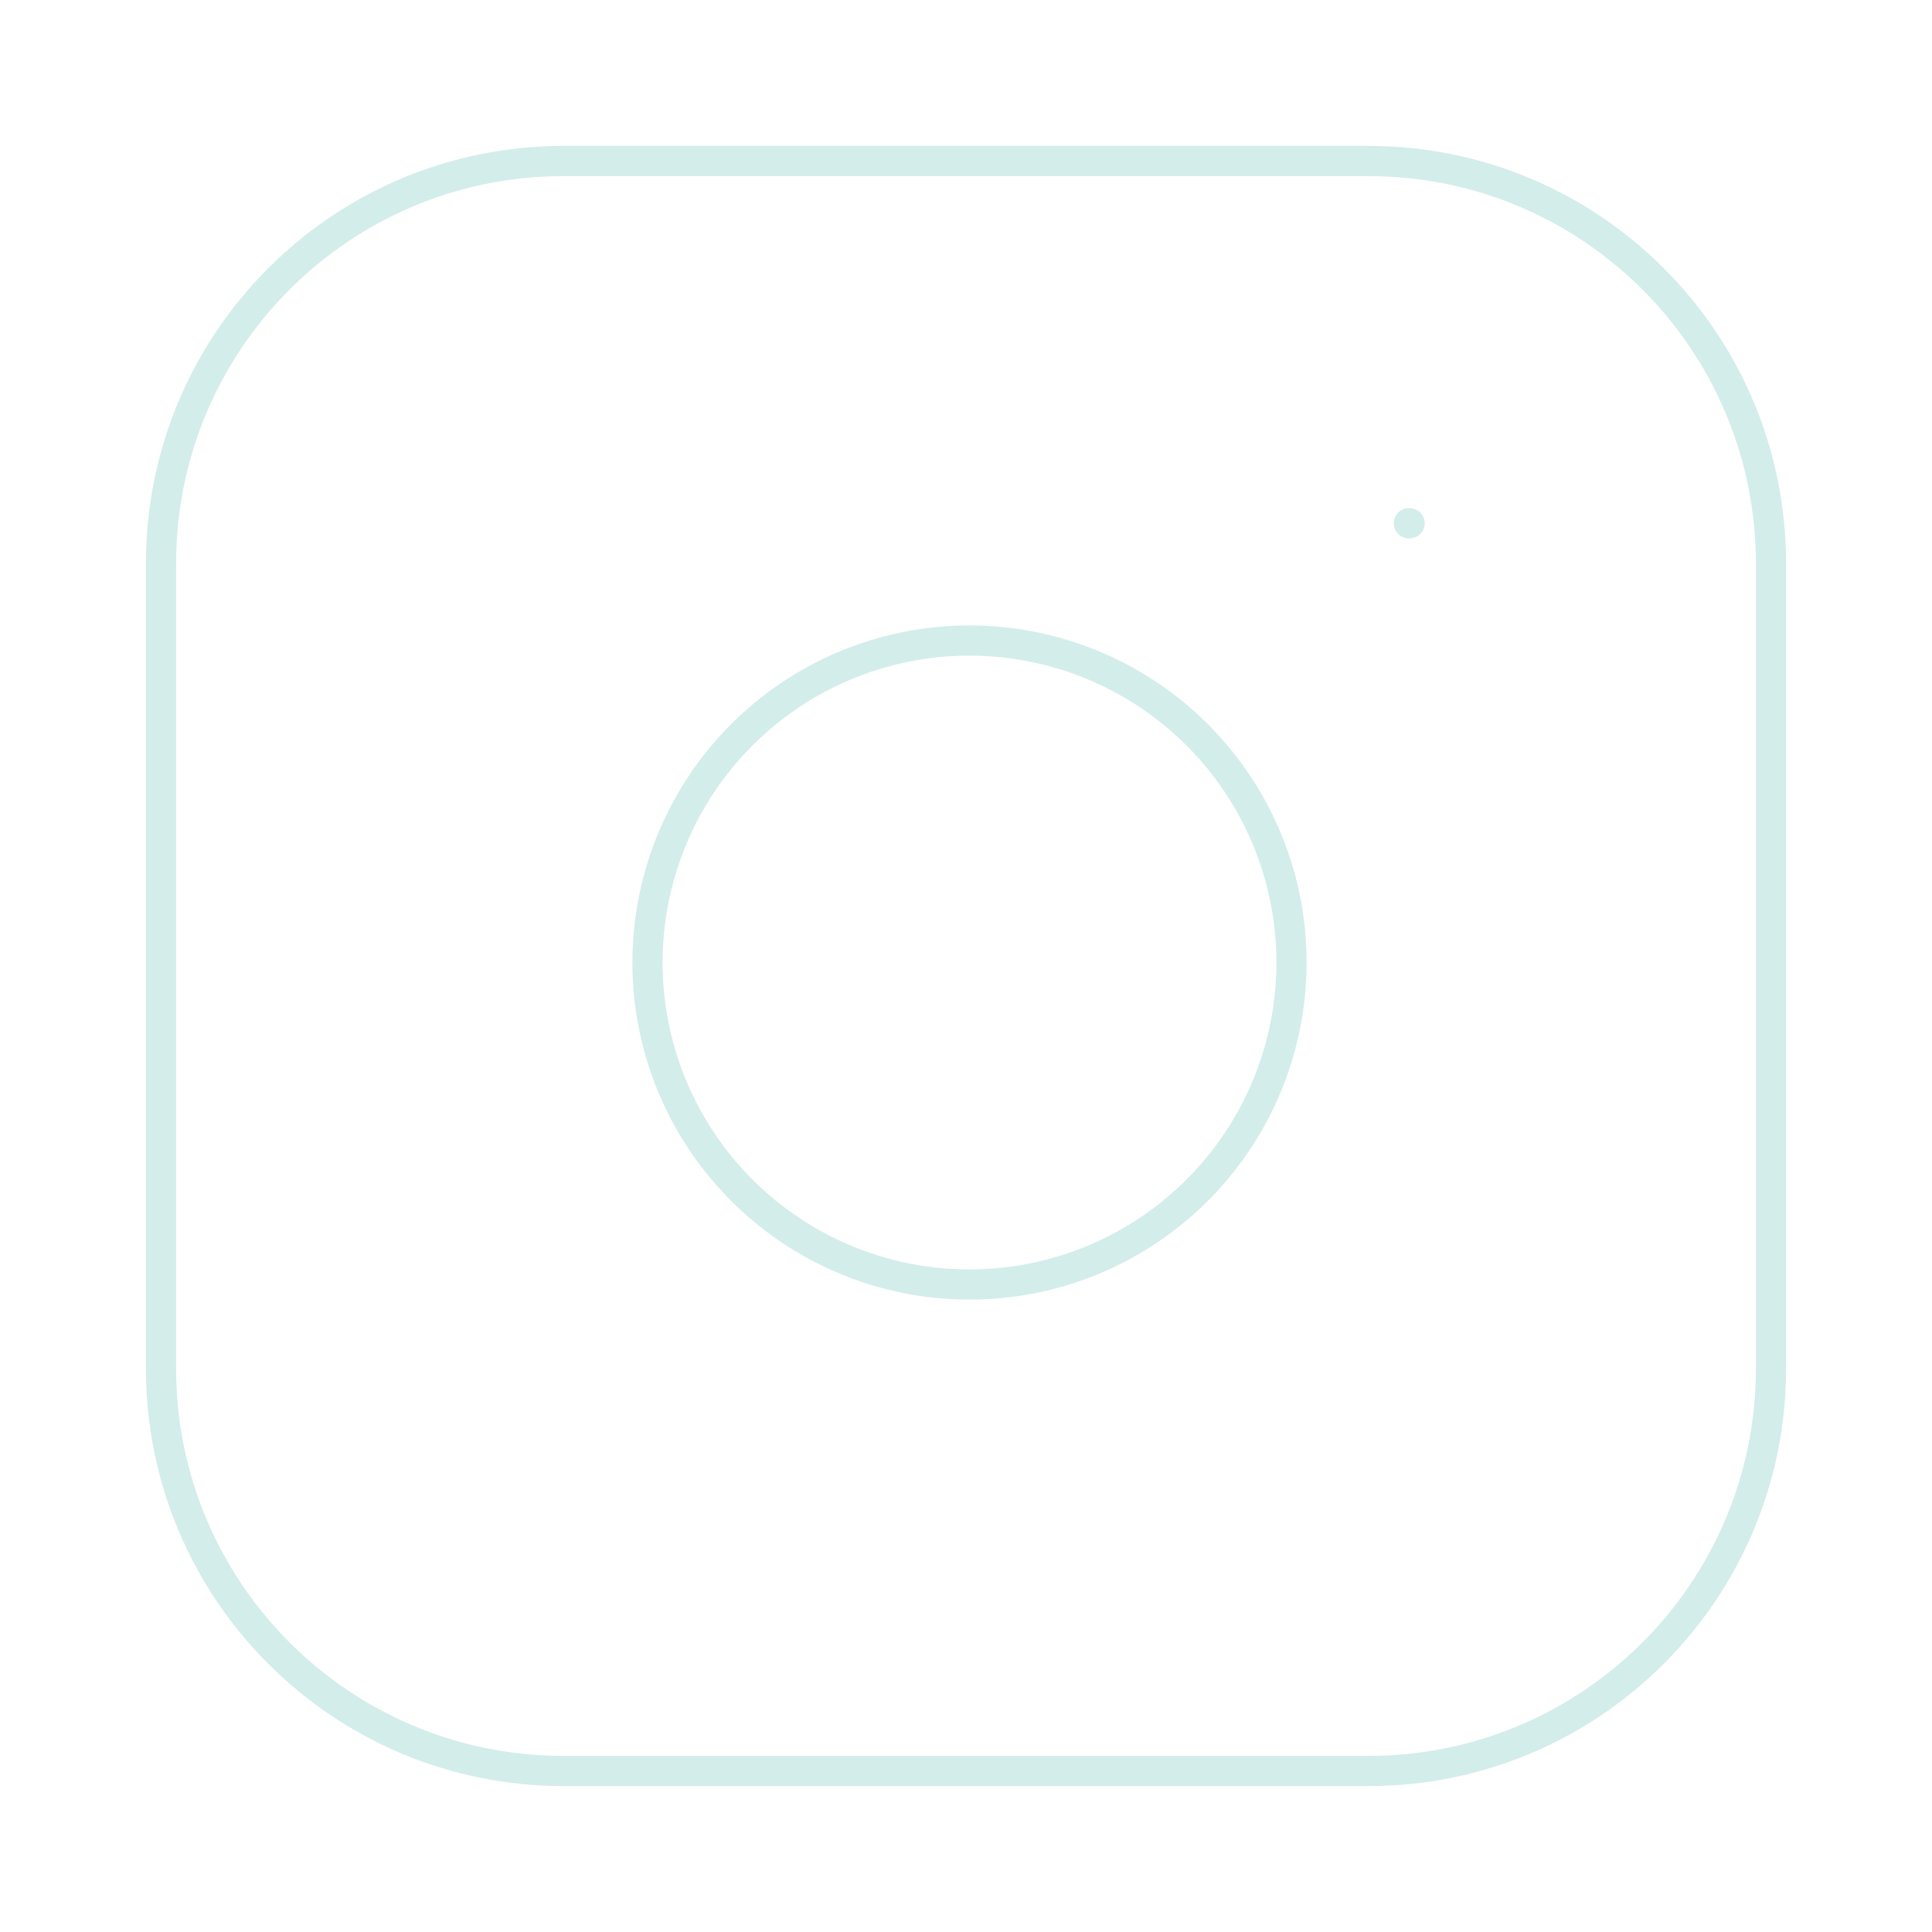<svg width="32" height="32" viewBox="0 0 32 32" fill="none" xmlns="http://www.w3.org/2000/svg">
<path d="M22.667 2.667H9.333C5.651 2.667 2.667 5.651 2.667 9.333V22.667C2.667 26.349 5.651 29.333 9.333 29.333H22.667C26.349 29.333 29.333 26.349 29.333 22.667V9.333C29.333 5.651 26.349 2.667 22.667 2.667Z" stroke="#D3EDEA" stroke-width="0.5" stroke-linecap="round" stroke-linejoin="round"/>
<path d="M21.334 15.16C21.498 16.27 21.308 17.403 20.792 18.399C20.275 19.394 19.458 20.202 18.456 20.706C17.454 21.211 16.318 21.386 15.21 21.208C14.103 21.03 13.08 20.507 12.287 19.714C11.493 18.92 10.97 17.897 10.792 16.79C10.614 15.682 10.79 14.546 11.294 13.544C11.798 12.543 12.606 11.725 13.601 11.208C14.597 10.692 15.73 10.502 16.84 10.667C17.972 10.835 19.02 11.362 19.829 12.171C20.638 12.98 21.166 14.028 21.334 15.16Z" stroke="#D3EDEA" stroke-width="0.5" stroke-linecap="round" stroke-linejoin="round"/>
<path d="M23.334 8.667H23.347" stroke="#D3EDEA" stroke-width="0.5" stroke-linecap="round" stroke-linejoin="round"/>
</svg>
